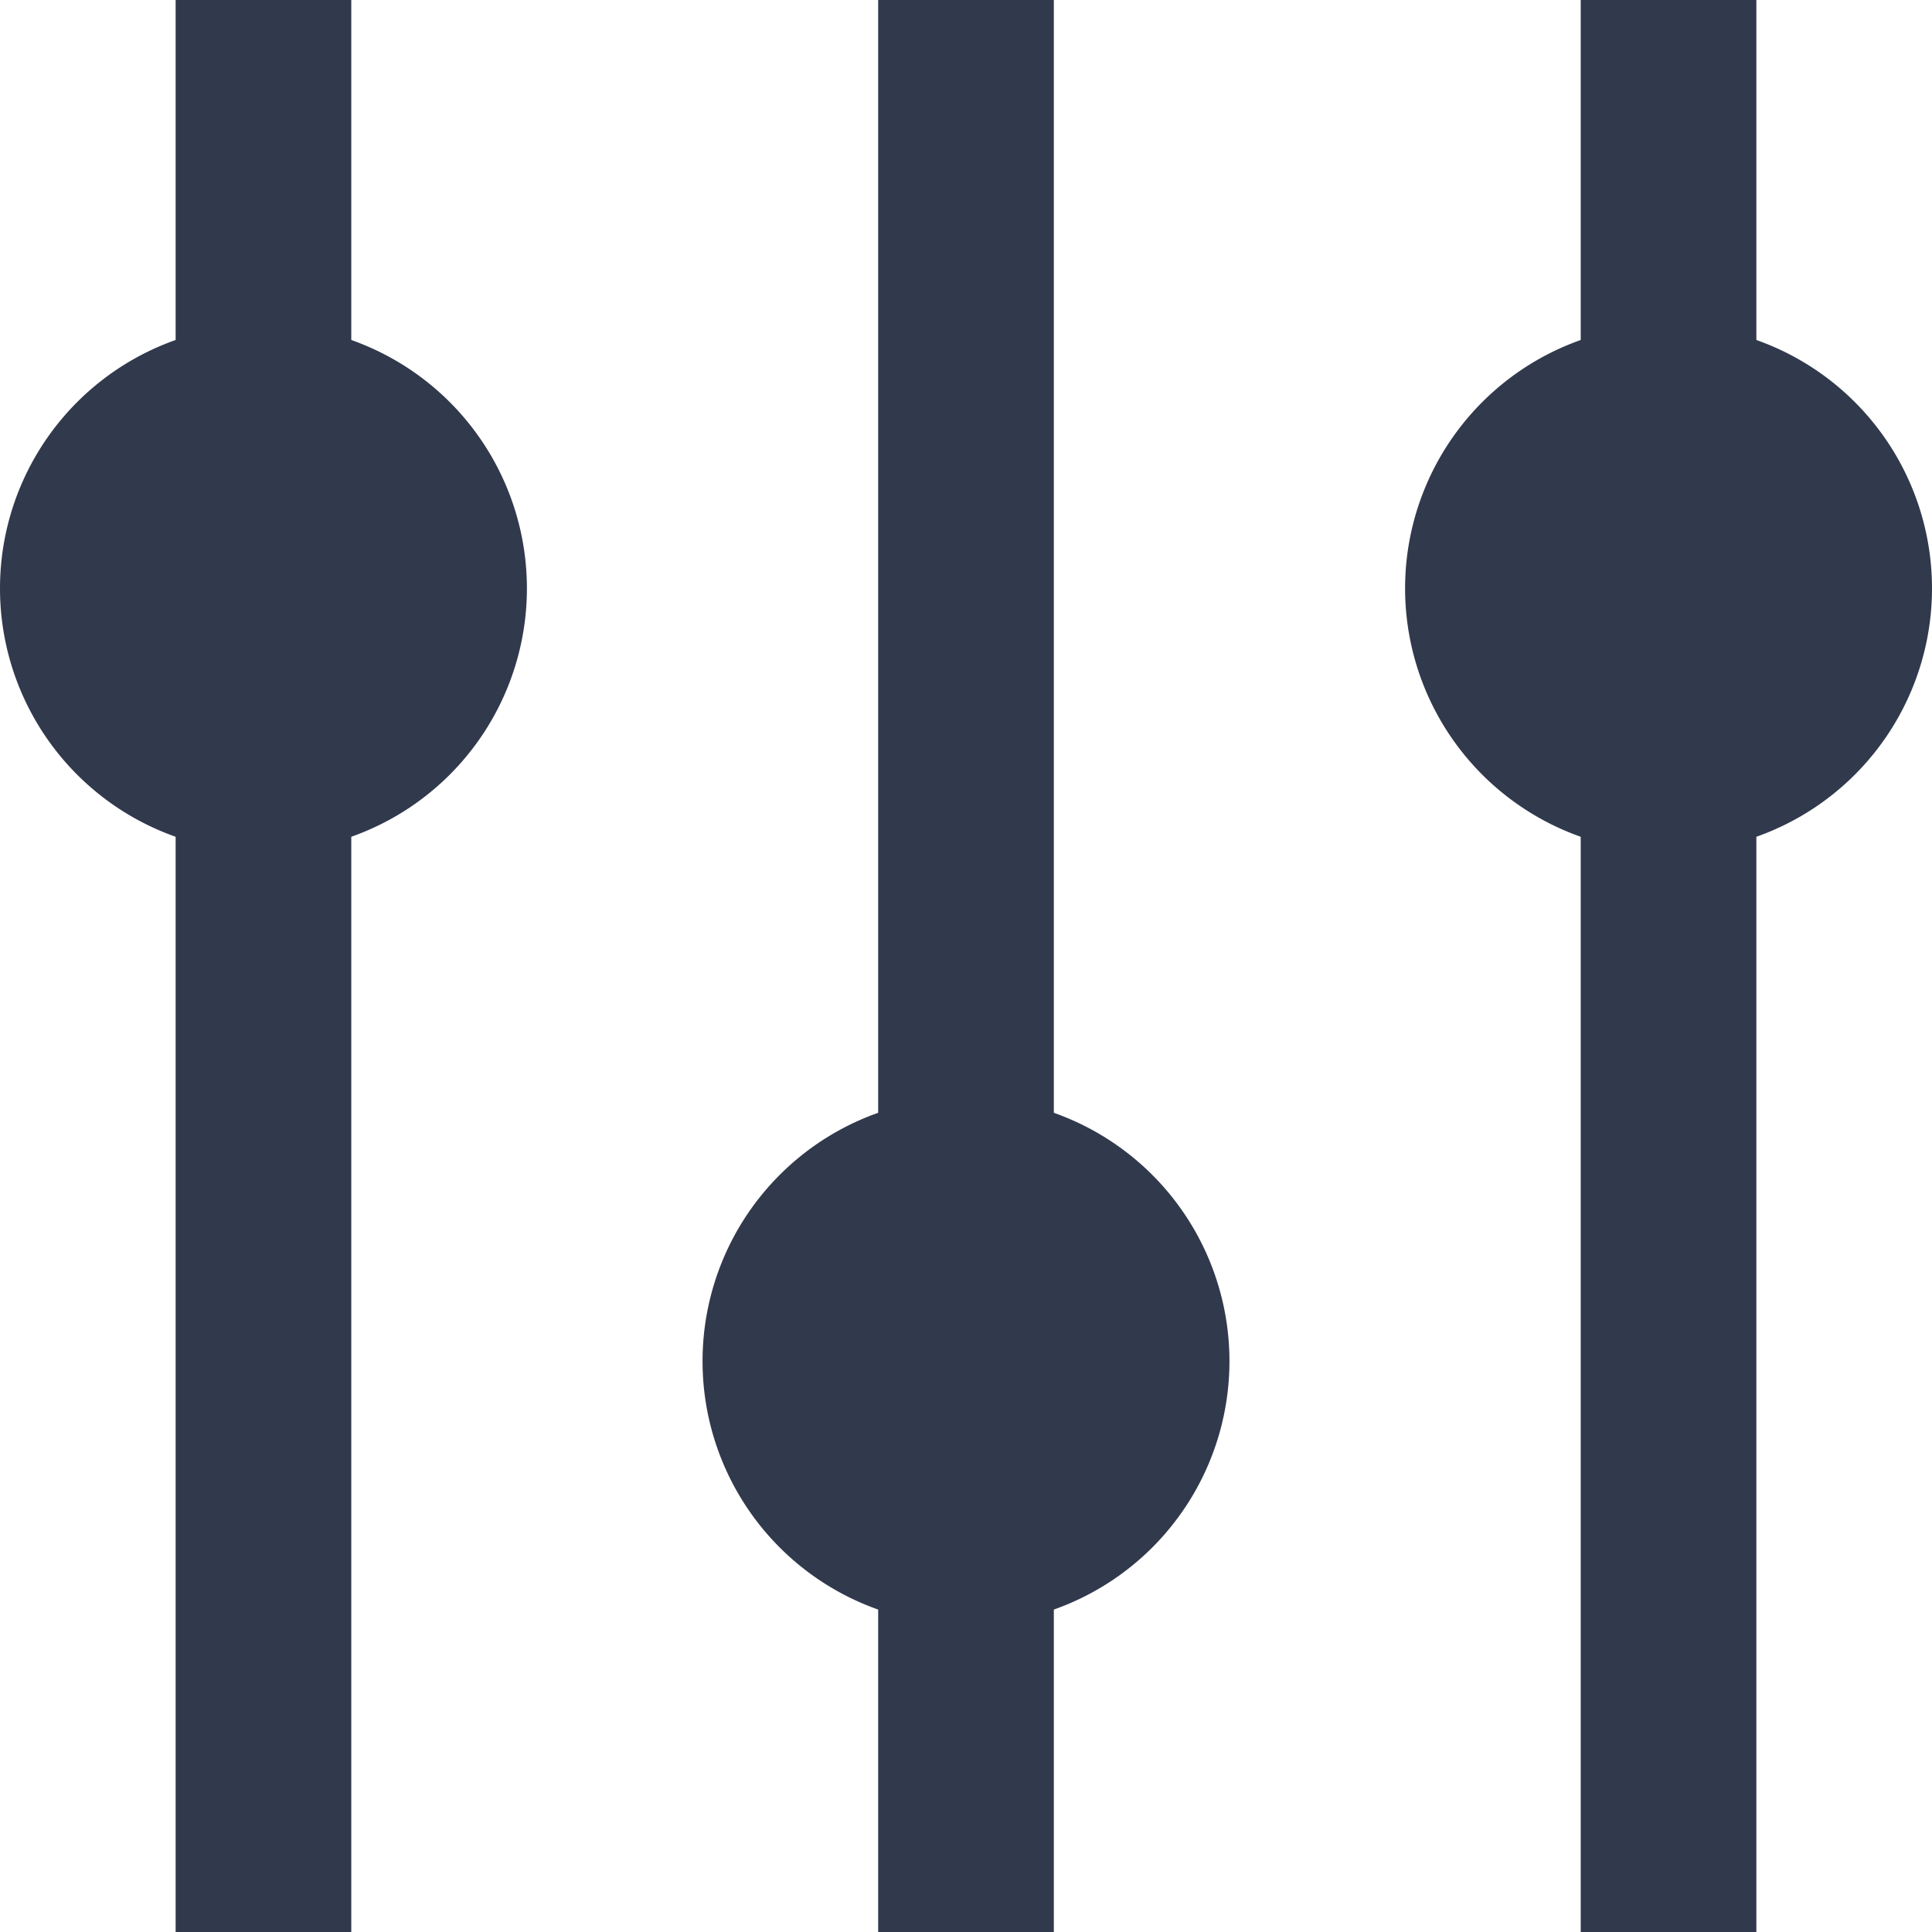 <?xml version="1.0" standalone="no"?><!DOCTYPE svg PUBLIC "-//W3C//DTD SVG 1.1//EN" "http://www.w3.org/Graphics/SVG/1.1/DTD/svg11.dtd"><svg t="1697676286156" class="icon" viewBox="0 0 1024 1024" version="1.1" xmlns="http://www.w3.org/2000/svg" p-id="15918" xmlns:xlink="http://www.w3.org/1999/xlink" width="32" height="32"><path d="M93.091 0h93.091v1024H93.091z" fill="#31394C" p-id="15919"></path><path d="M139.636 311.855m-139.636 0a139.636 139.636 0 1 0 279.273 0 139.636 139.636 0 1 0-279.273 0Z" fill="#31394C" p-id="15920"></path><path d="M465.455 0h93.091v1024h-93.091z" fill="#31394C" p-id="15921"></path><path d="M512 721.455m-139.636 0a139.636 139.636 0 1 0 279.273 0 139.636 139.636 0 1 0-279.273 0Z" fill="#31394C" p-id="15922"></path><path d="M837.818 0h93.091v1024h-93.091z" fill="#31394C" p-id="15923"></path><path d="M884.364 311.855m-139.636 0a139.636 139.636 0 1 0 279.273 0 139.636 139.636 0 1 0-279.273 0Z" fill="#31394C" p-id="15924"></path></svg>